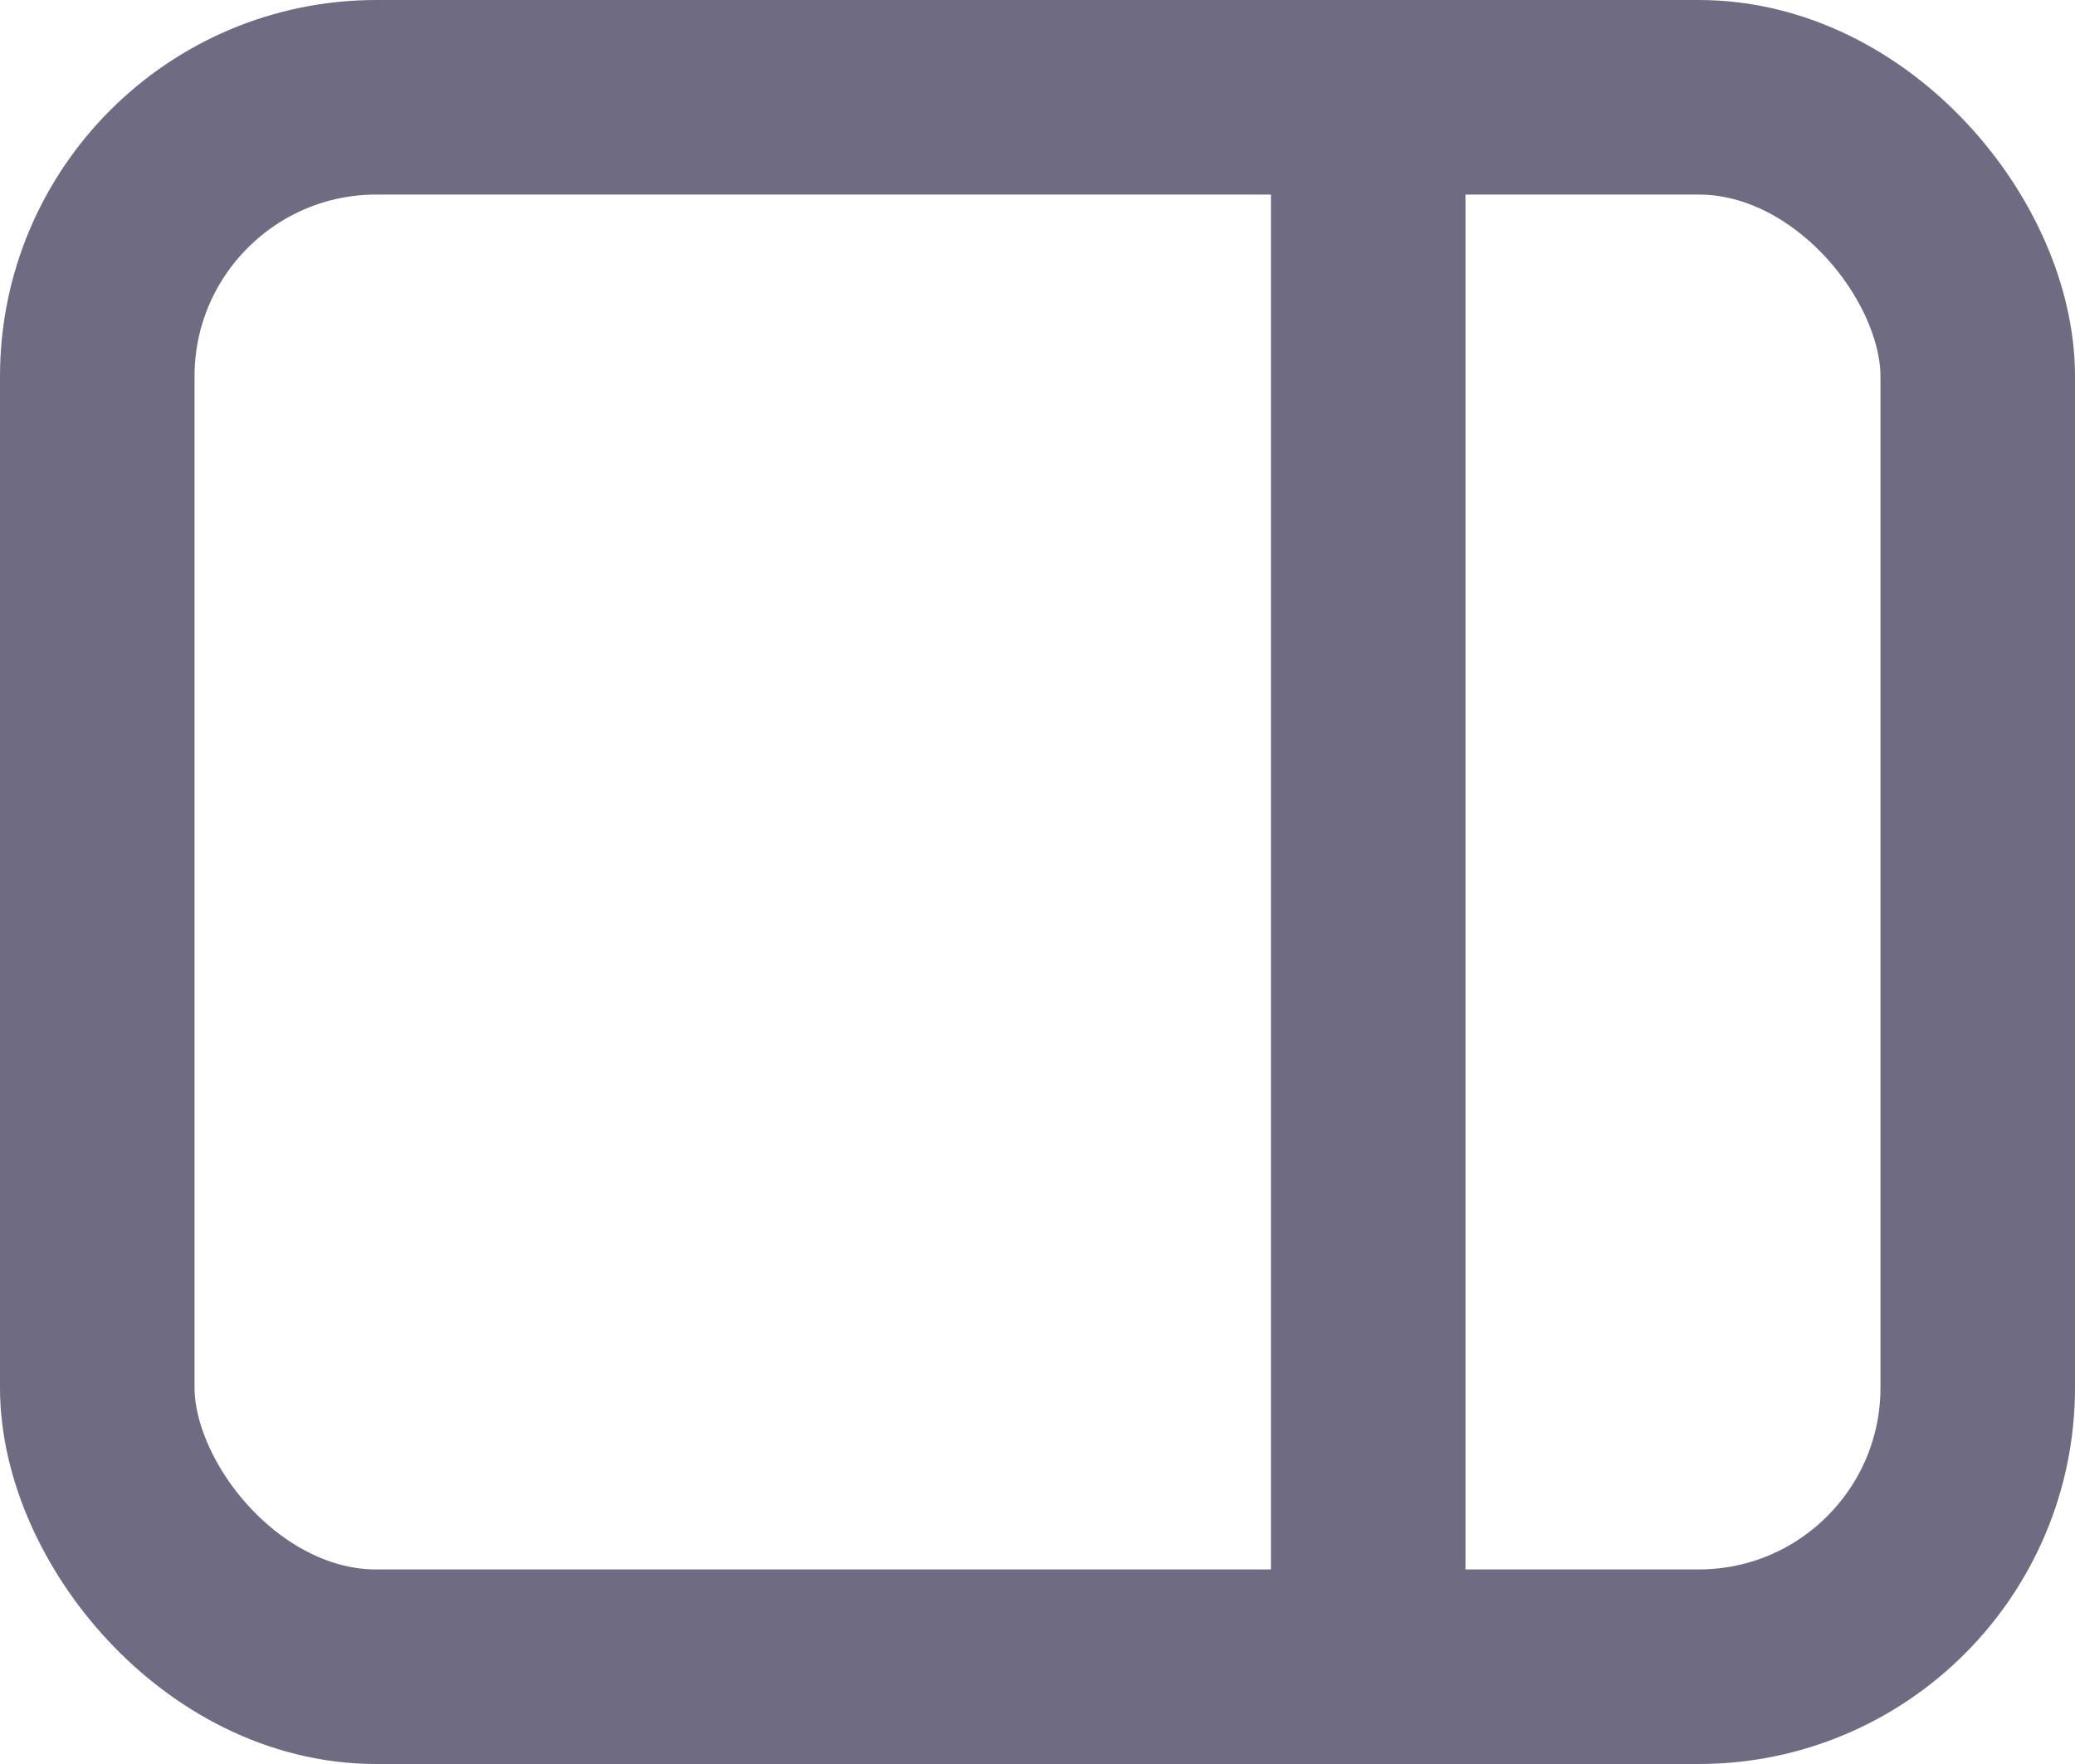 <svg xmlns="http://www.w3.org/2000/svg" viewBox="0 0 480 408" class="right_column_icon_svg"><defs>
<style>.cls-1{fill:none;stroke:#6F6B82;stroke-miterlimit:10;stroke-width:45px;}</style>
</defs>
<g id="Layer_2" data-name="Layer 2">
<g id="Layer_1-2" data-name="Layer 1">
<rect class="cls-1" x="22.5" y="22.5" width="435" height="363" rx="64.55"/>
<line class="cls-1" x1="316.5" y1="22.5" x2="316.5" y2="385.5"/></g></g>
</svg>